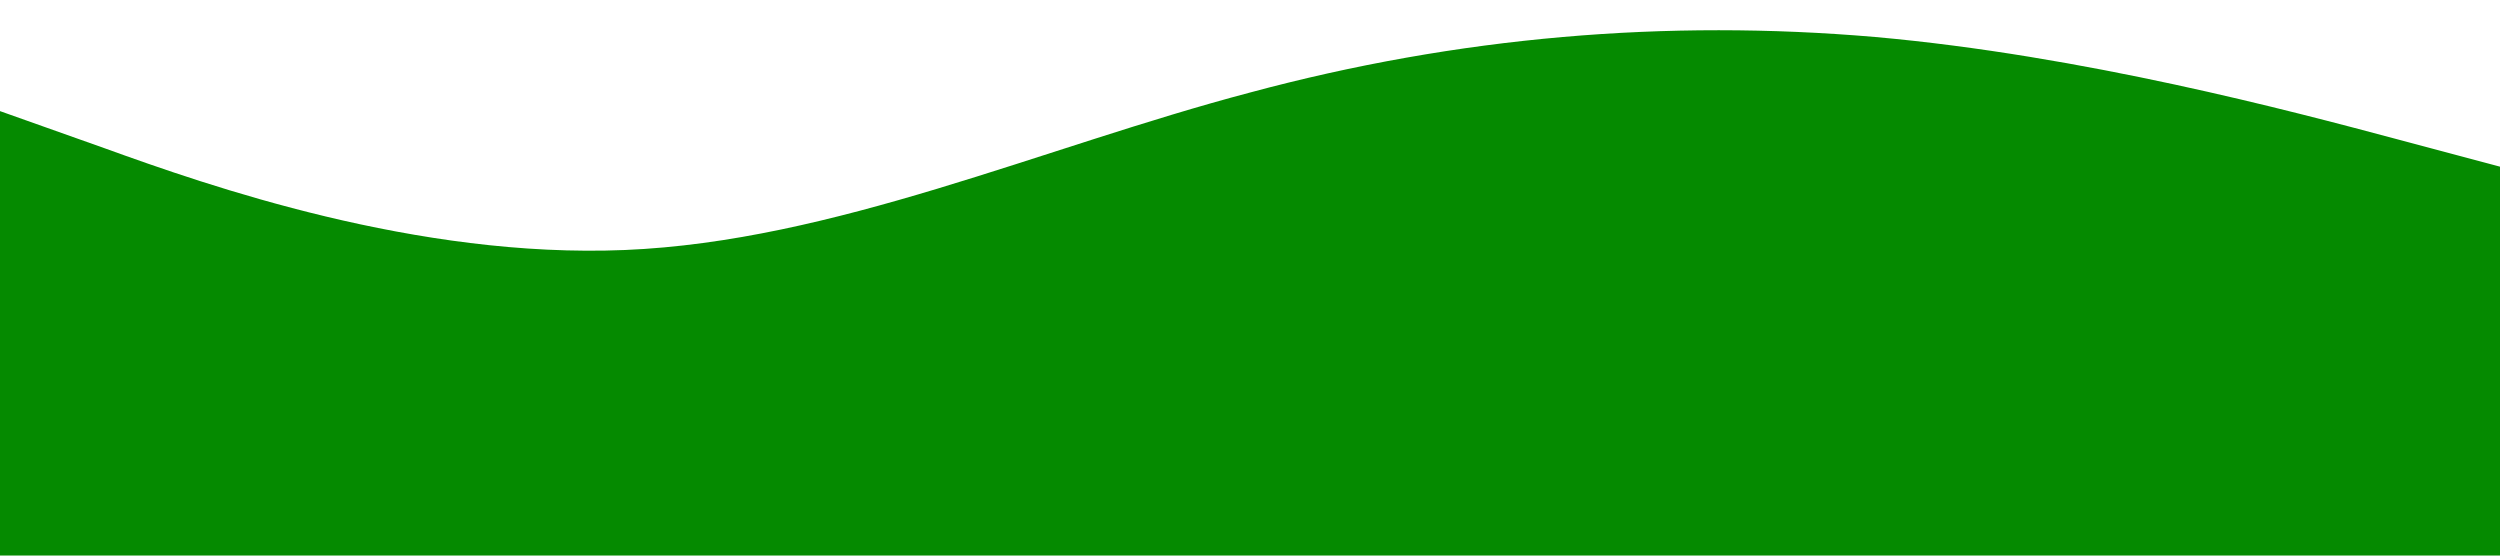 <?xml version="1.0" standalone="no"?><svg xmlns="http://www.w3.org/2000/svg" viewBox="0 0 1440 320"><path fill="#058a00" fill-opacity="1" d="M0,64L60,85.3C120,107,240,149,360,144C480,139,600,85,720,53.3C840,21,960,11,1080,21.3C1200,32,1320,64,1380,80L1440,96L1440,320L1380,320C1320,320,1200,320,1080,320C960,320,840,320,720,320C600,320,480,320,360,320C240,320,120,320,60,320L0,320Z"></path></svg>